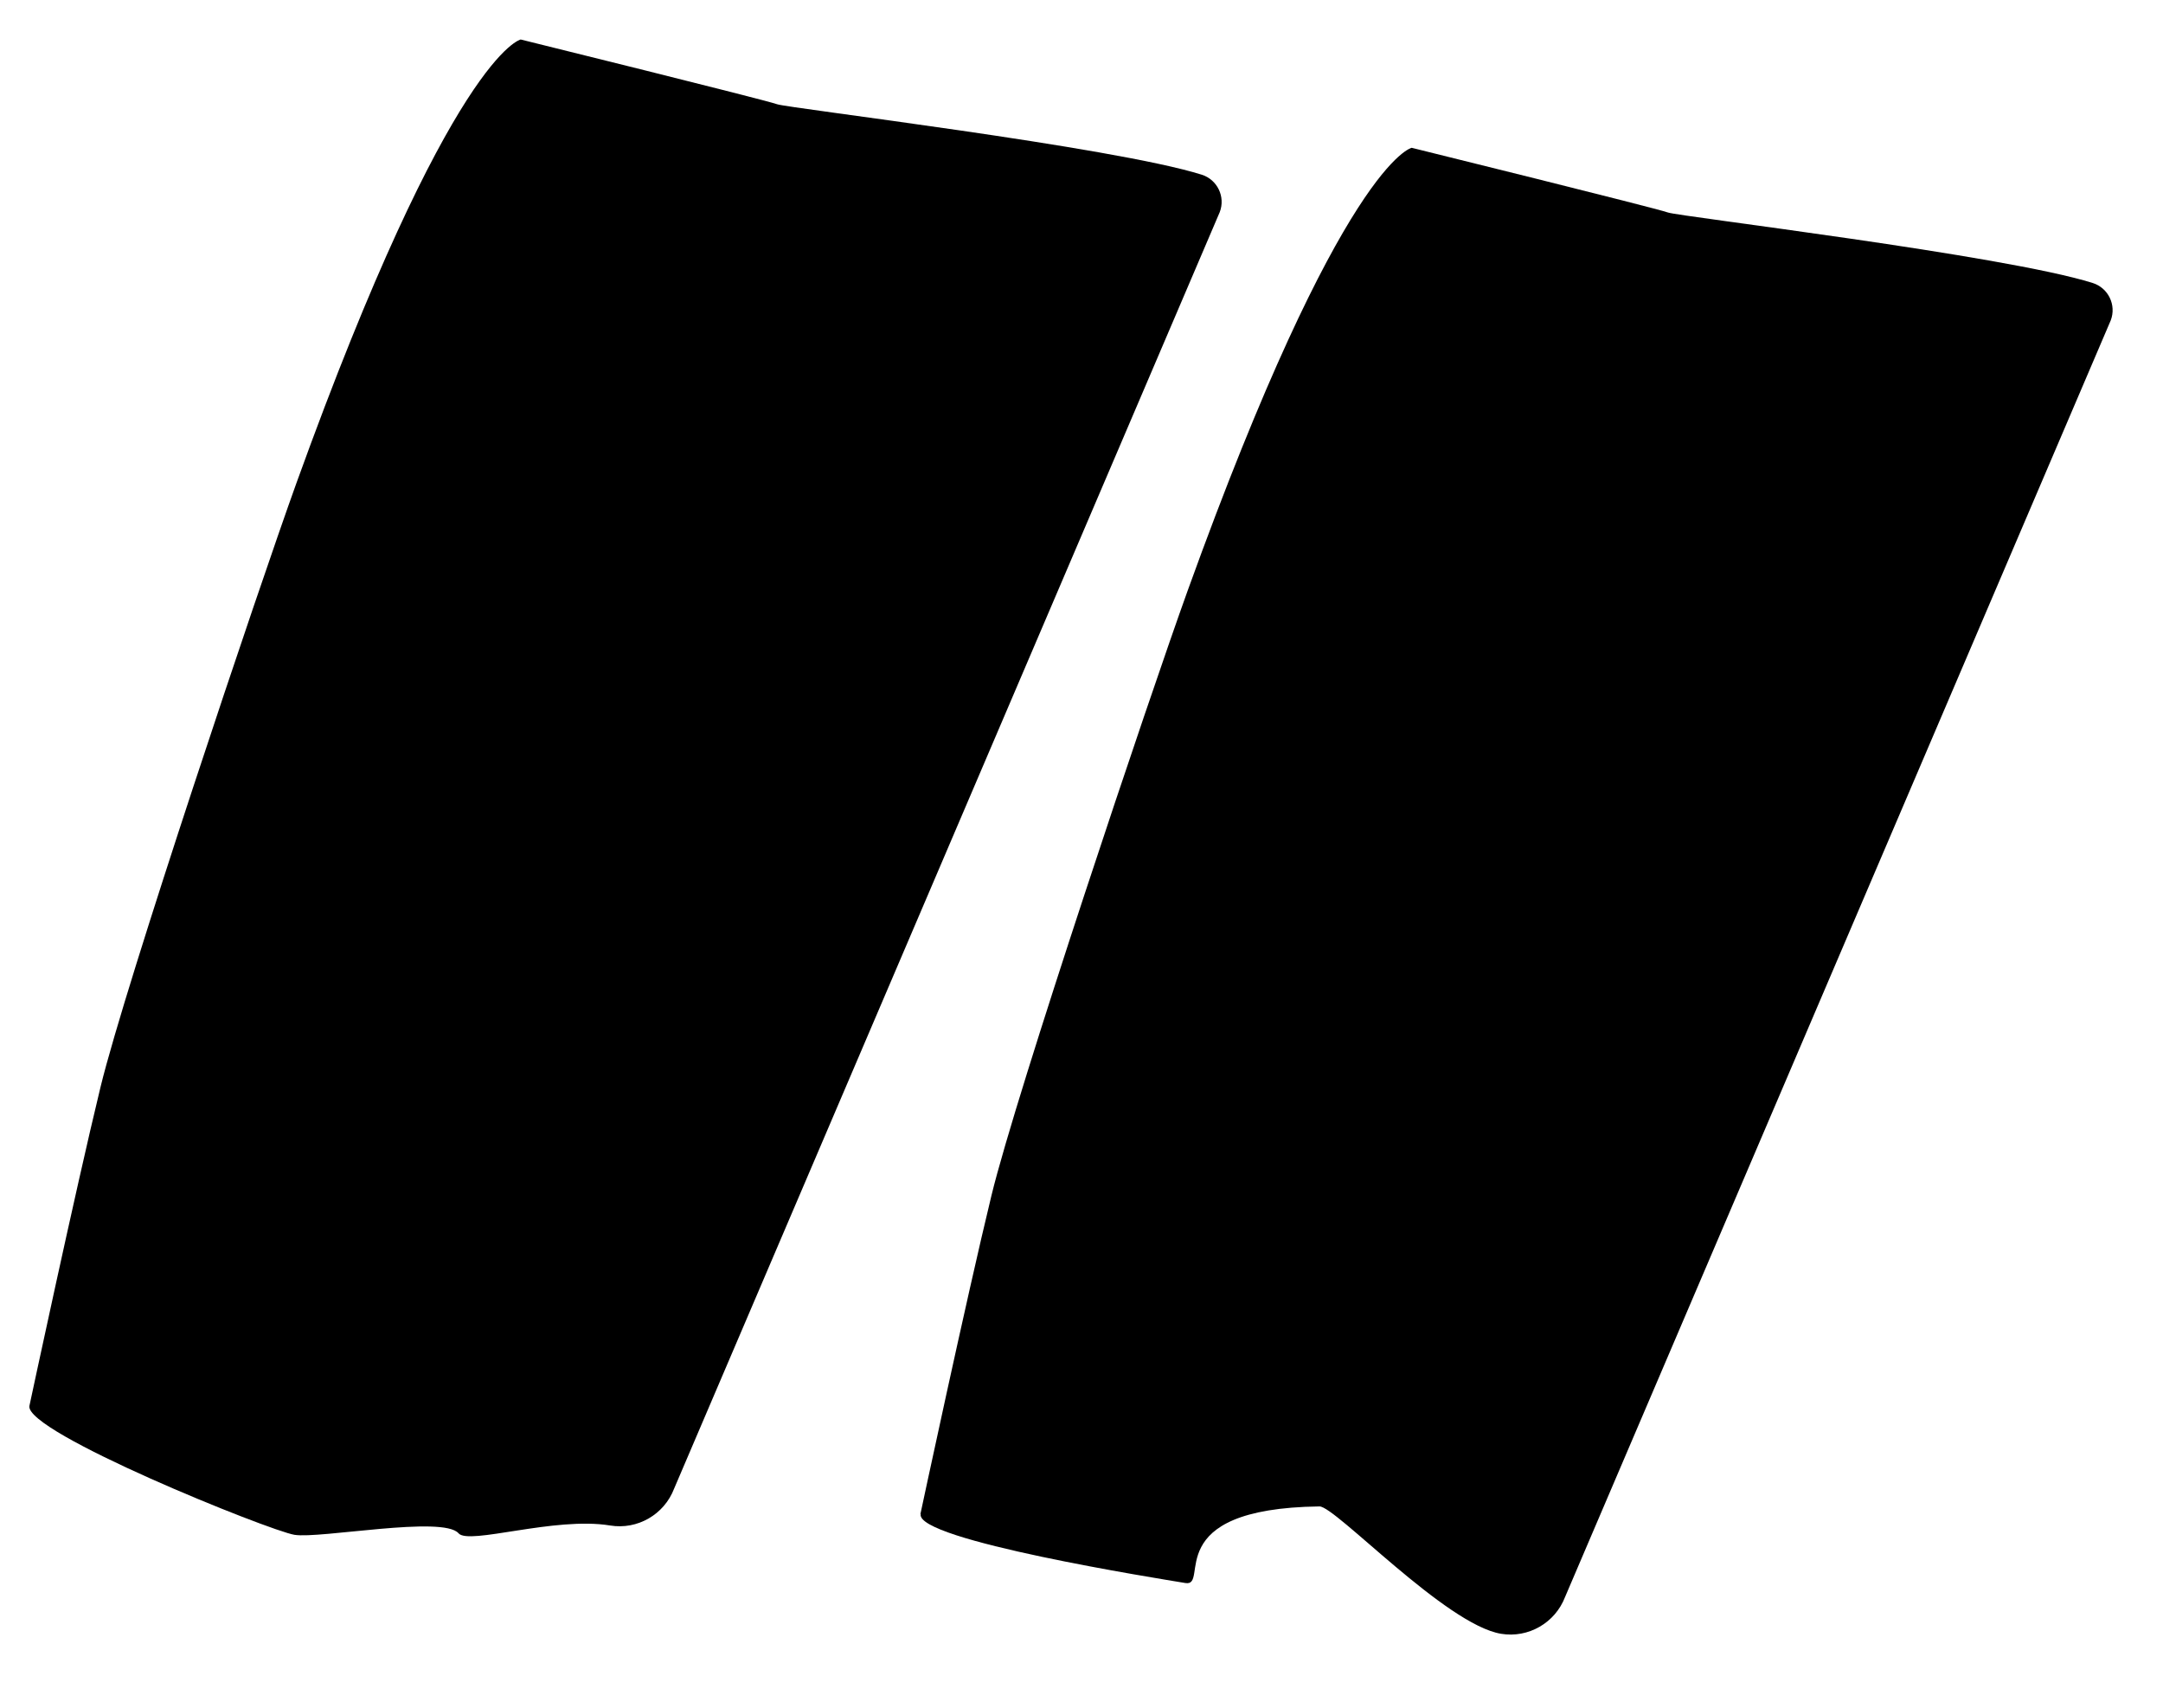 <?xml version="1.0" encoding="UTF-8"?>
<svg id="Layer_1" data-name="Layer 1" xmlns="http://www.w3.org/2000/svg" width="144.01" height="113.73" viewBox="0 0 144.01 113.73">
  <defs>
    <style>
      .cls-1 {
        fill: #000;
        stroke-width: 0px;
      }
    </style>
  </defs>
  <path class="cls-1" d="M1.96,93.59s3.06-14.33,4.73-21.21,10.47-33.07,13.06-40.26C30.07,3.54,34.67,2.63,34.67,2.63c0,0,16.2,4,17.07,4.31.72.26,22.35,2.83,28.27,4.69,1.04.33,1.59,1.47,1.2,2.49l-36.33,84.99c-.66,1.72-2.44,2.75-4.26,2.45-3.69-.61-9.4,1.32-10.09.52-1.03-1.2-9.25.38-10.93.1S1.59,95.33,1.96,93.59Z"/>
  <path class="cls-1" d="M61.28,100.8s3.06-14.33,4.73-21.21,10.47-33.07,13.06-40.26c10.31-28.58,14.92-29.49,14.92-29.49,0,0,16.2,4,17.07,4.31.72.26,22.35,2.83,28.27,4.69,1.04.33,1.59,1.47,1.2,2.49l-36.33,84.99c-.66,1.72-2.44,2.75-4.26,2.45-3.69-.61-11.03-8.49-12.09-8.48-10.77.14-7.25,5.38-8.93,5.1s-17.99-2.86-17.62-4.59Z"/>
</svg>